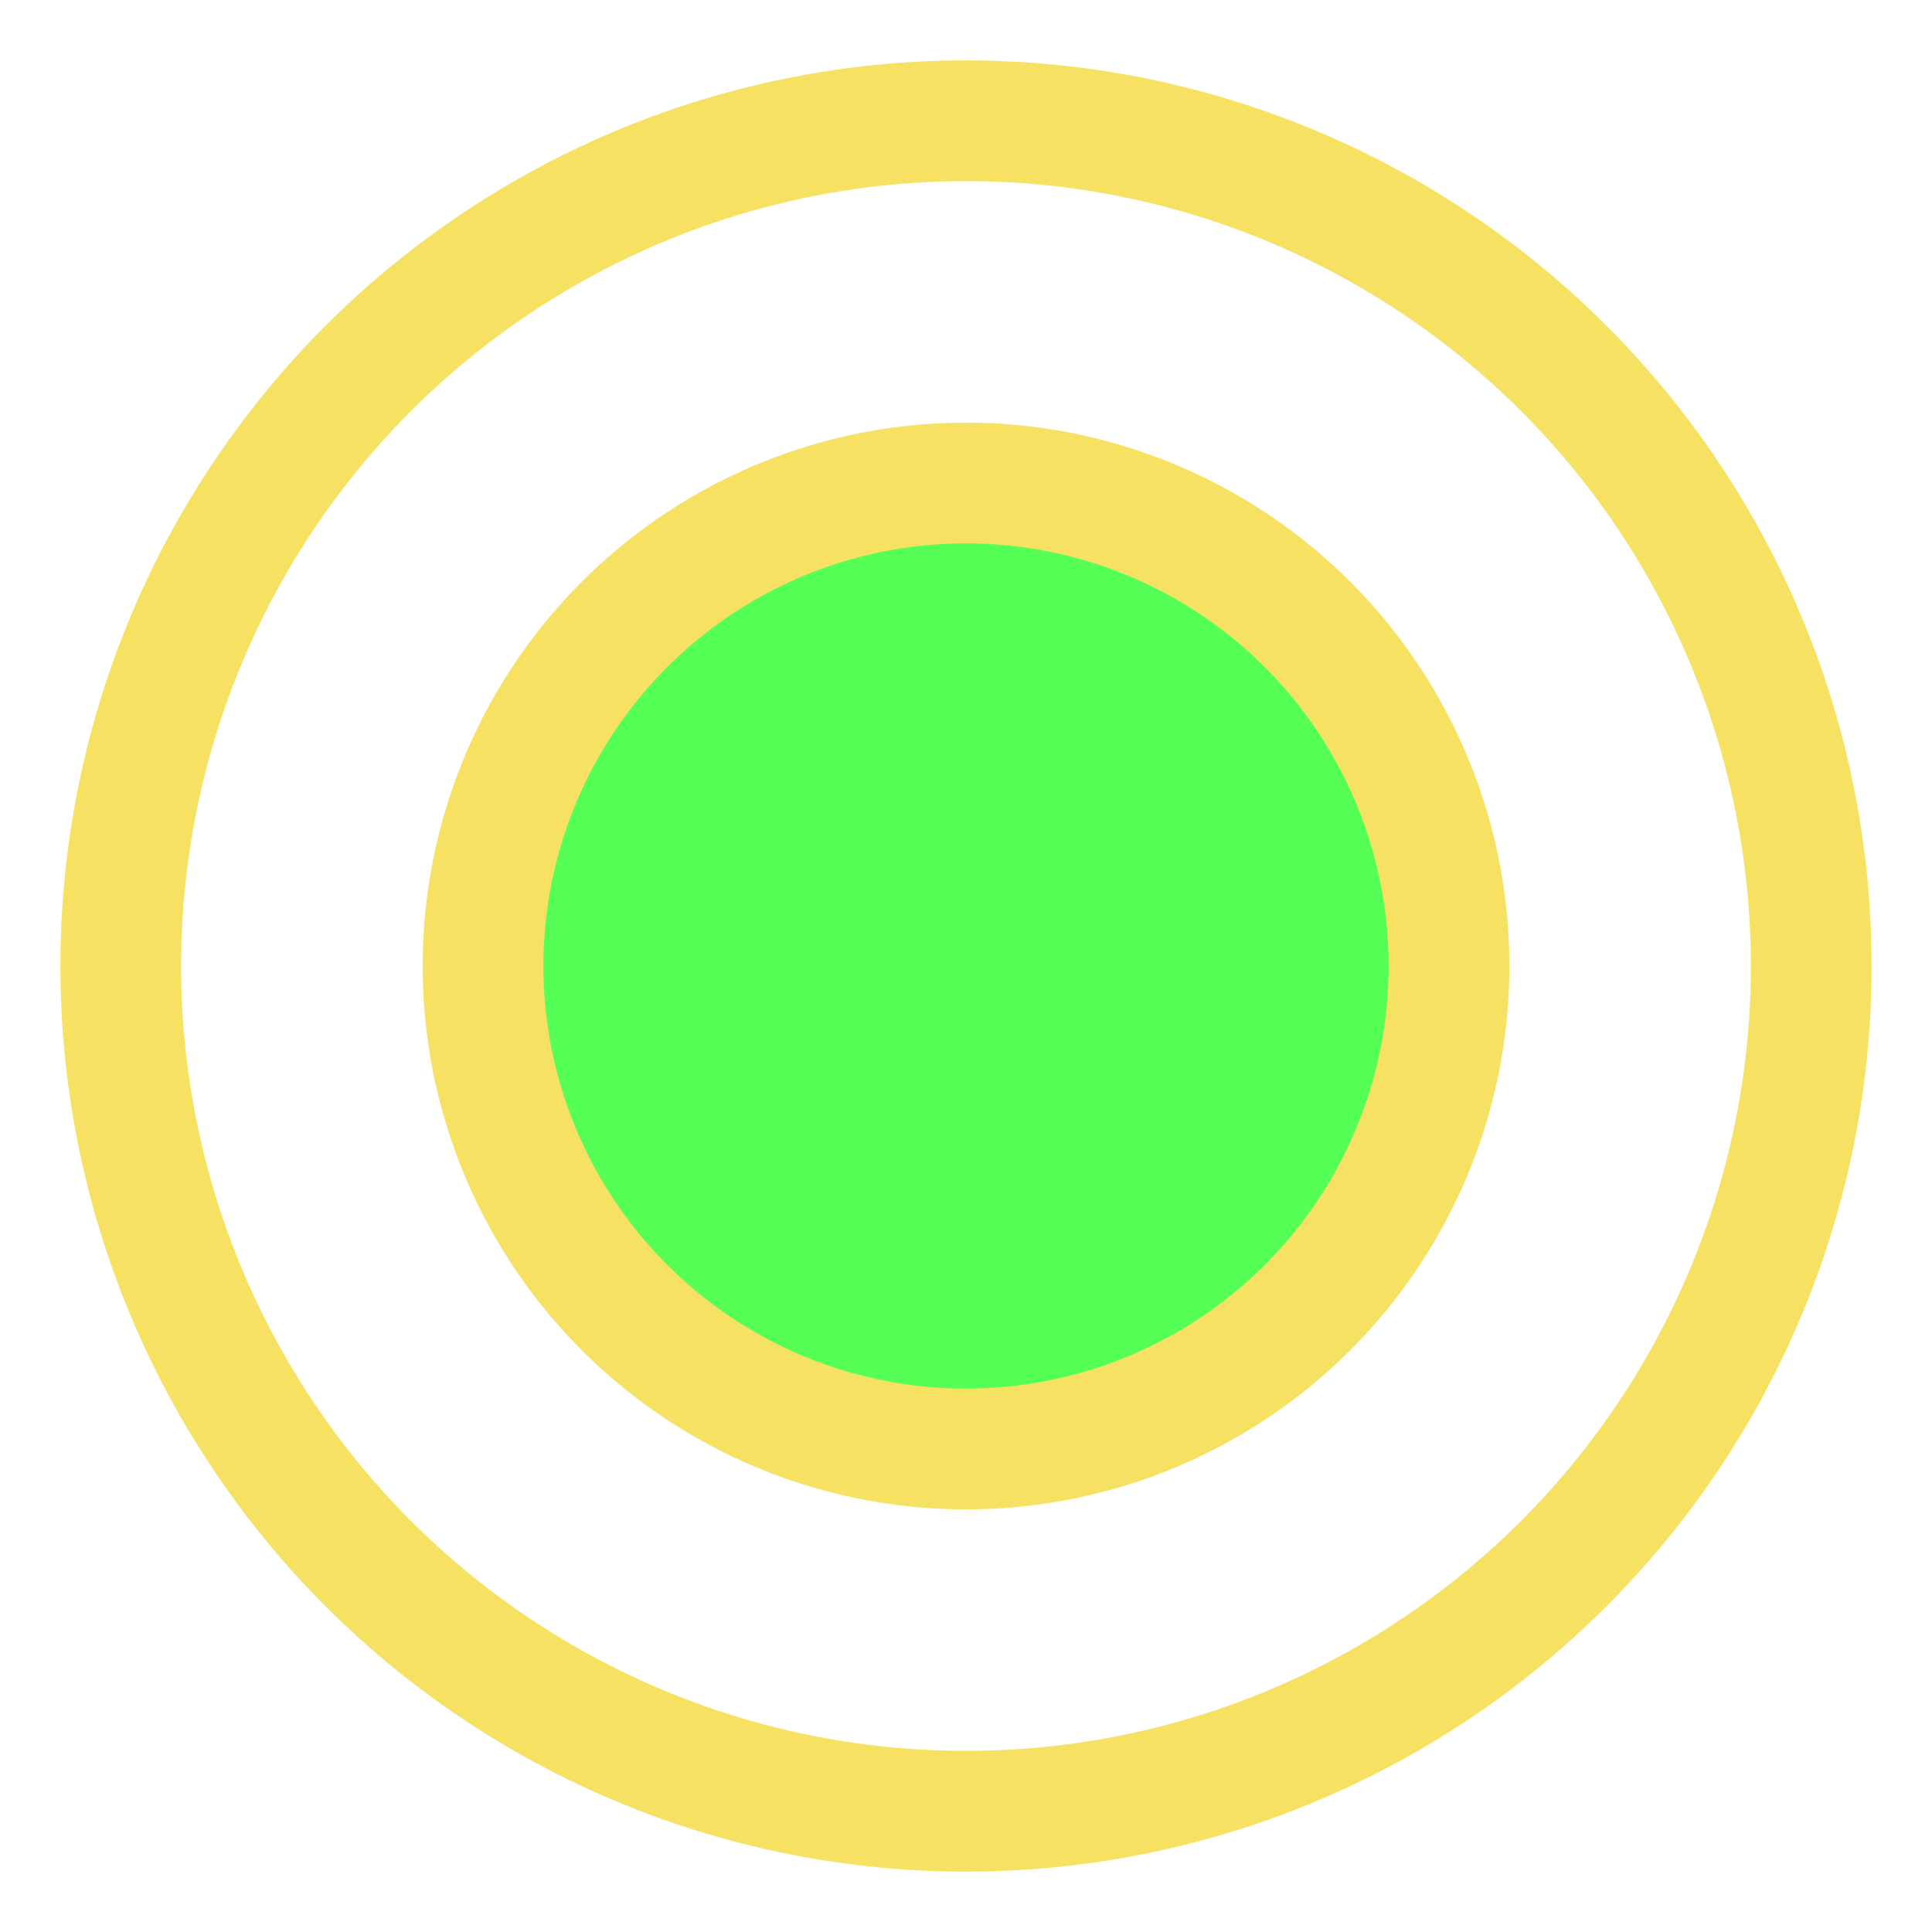 <?xml version="1.0" standalone="no"?>
<!DOCTYPE svg PUBLIC "-//W3C//DTD SVG 20010904//EN" "http://www.w3.org/TR/2001/REC-SVG-20010904/DTD/svg10.dtd">
<!-- Created using Krita: https://krita.org -->
<svg xmlns="http://www.w3.org/2000/svg" 
    xmlns:xlink="http://www.w3.org/1999/xlink"
    xmlns:krita="http://krita.org/namespaces/svg/krita"
    xmlns:sodipodi="http://sodipodi.sourceforge.net/DTD/sodipodi-0.dtd"
    width="122.88pt"
    height="122.88pt"
    viewBox="0 0 122.88 122.88">
<defs/>
<circle id="shape0" transform="translate(7.68, 7.68)" r="53.76" cx="53.76" cy="53.76" fill="none" stroke="#f7e163" stroke-width="7.68" stroke-linecap="square" stroke-linejoin="bevel"/><circle id="shape1" transform="translate(30.72, 30.72)" r="30.72" cx="30.72" cy="30.72" fill="#55ff55" fill-rule="evenodd" stroke="#f7e163" stroke-width="7.68" stroke-linecap="square" stroke-linejoin="bevel"/>
</svg>
